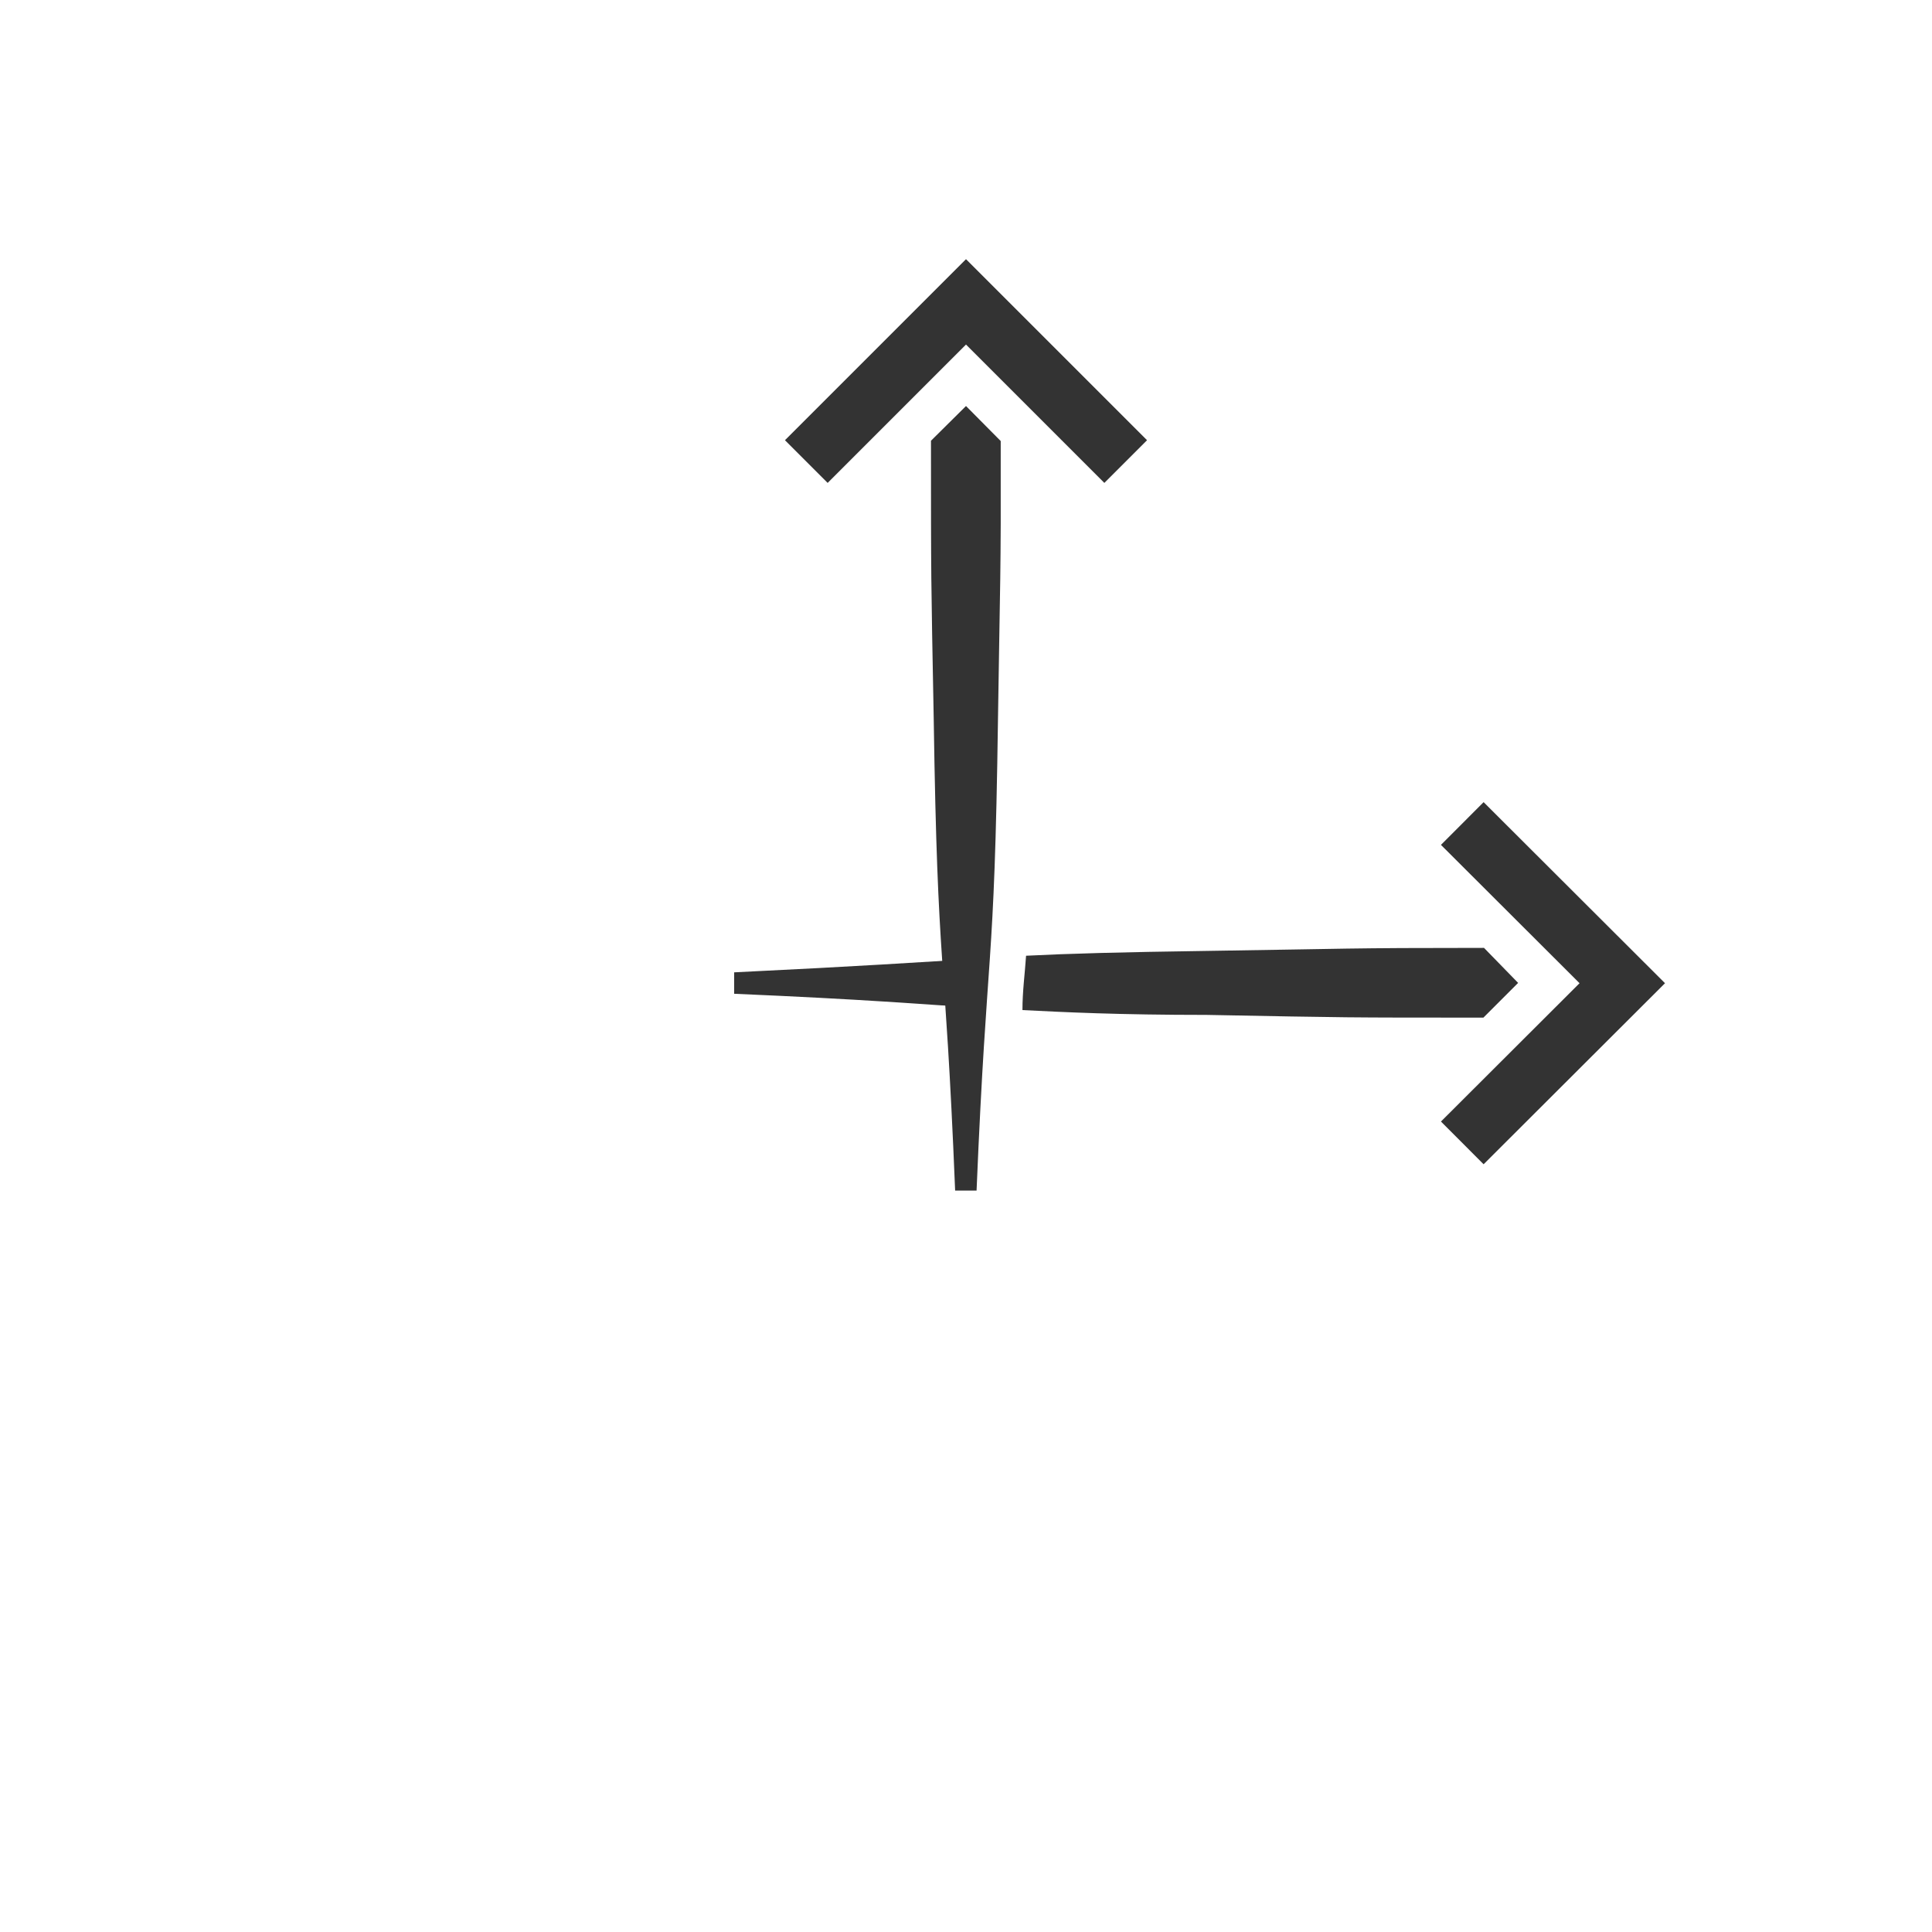 <svg id="b2428921-a283-4e5e-ba39-352654e11b71" data-name="Layer 1" xmlns="http://www.w3.org/2000/svg" width="64" height="64" viewBox="0 0 64 64">
  <g>
    <polyline points="48.44 27.28 53.74 32.57 48.44 37.86" style="fill: none;stroke: #333;stroke-miterlimit: 10;stroke-width: 2px"/>
    <path d="M32.21,31.77c0,.54.07,1.05.11,1.61-1.9-.12-3.58-.27-8-.46h0v-.71h0C28.65,32,30.35,31.88,32.21,31.77Z" style="fill: #333"/>
    <path d="M50.29,32.56h0l-1.15,1.15h0c-4.67,0-4.4,0-9.17-.09-2.93,0-4.71-.09-6.1-.16,0-.63.08-1.2.12-1.8,1.37-.07,3.14-.12,6-.16,4.77-.07,4.5-.1,9.17-.1h0Z" style="fill: #333"/>
    <polyline points="26.71 15.29 32 10 37.29 15.29" style="fill: none;stroke: #333;stroke-miterlimit: 10;stroke-width: 2px"/>
    <path d="M33.15,14.61h0L32,13.45h0L30.84,14.6h0c0,4.68,0,4.4.09,9.18.13,8.72.37,7.28.71,15.66h.71c.35-8.38.59-6.94.71-15.66C33.13,19,33.16,19.29,33.15,14.61Z" style="fill: #333"/>
  </g>
</svg>
